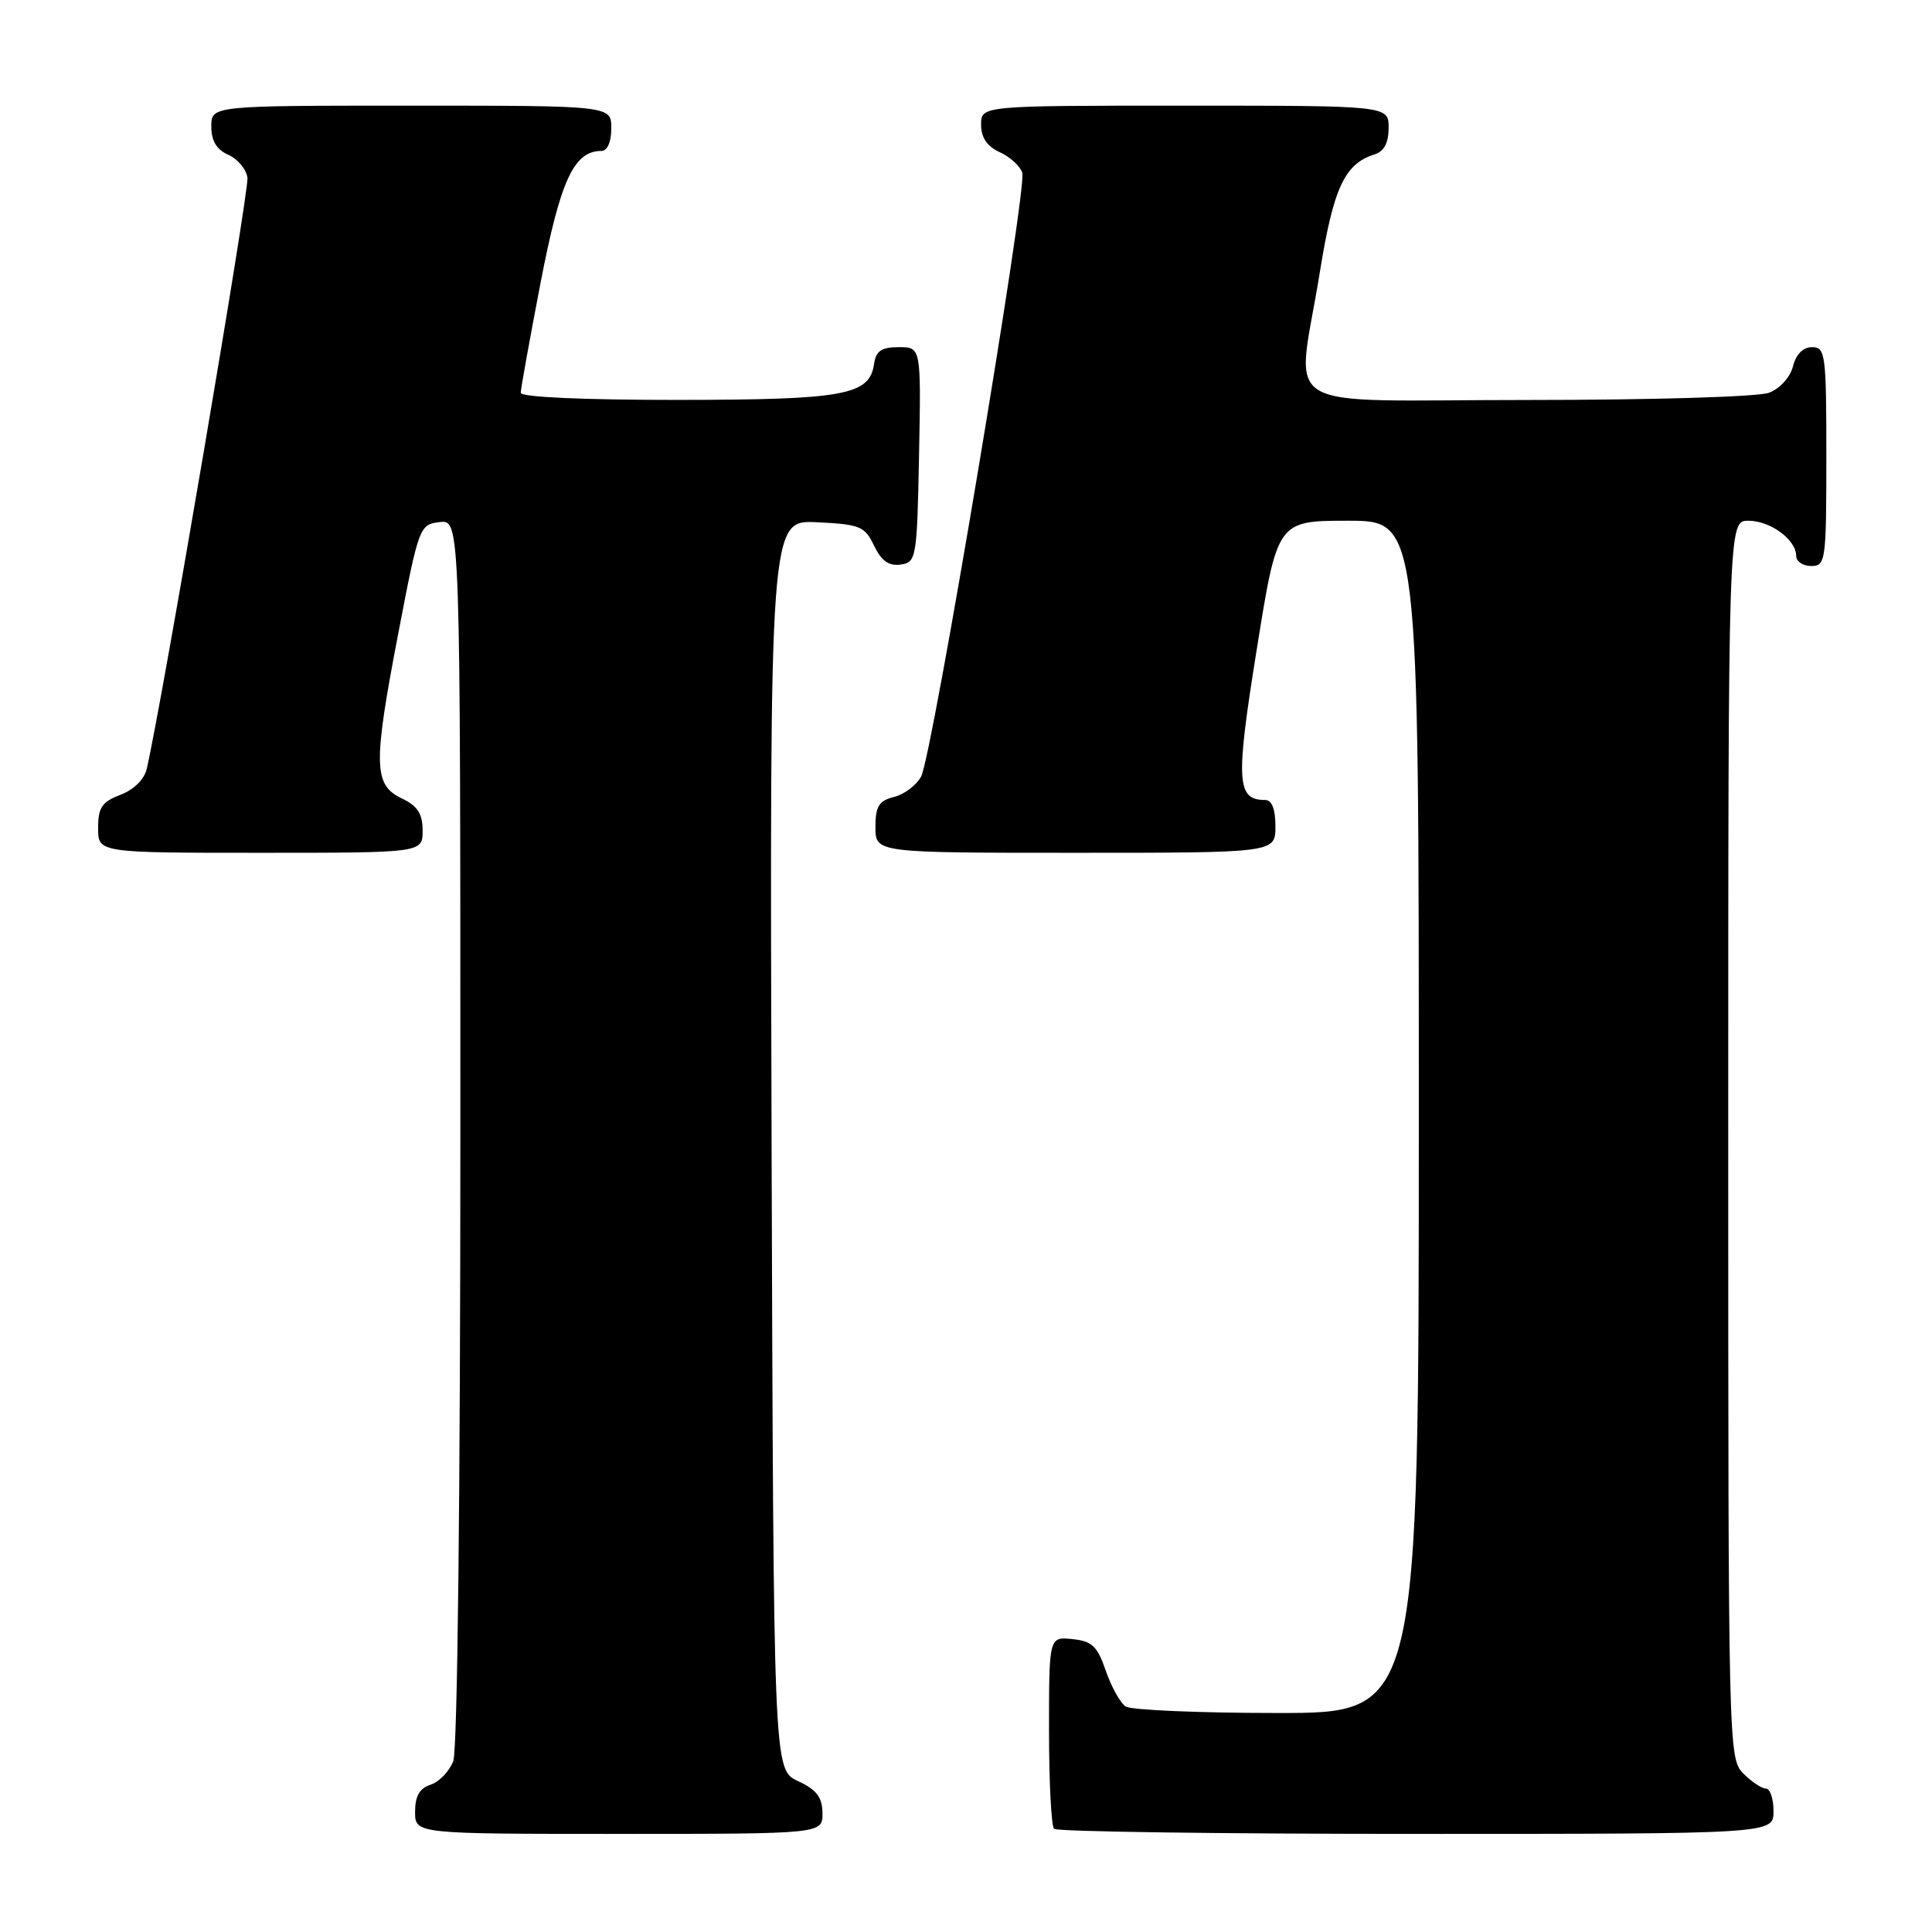 <?xml version="1.0" encoding="UTF-8" standalone="no"?>
<!DOCTYPE svg PUBLIC "-//W3C//DTD SVG 1.1//EN" "http://www.w3.org/Graphics/SVG/1.1/DTD/svg11.dtd" >
<svg xmlns="http://www.w3.org/2000/svg" xmlns:xlink="http://www.w3.org/1999/xlink" version="1.1" viewBox="0 0 256 256">
 <g >
 <path fill="currentColor"
d=" M 108.98 240.25 C 108.96 238.14 108.21 237.15 105.73 236.00 C 102.50 234.50 102.50 234.50 102.24 151.70 C 101.99 68.90 101.99 68.90 108.24 69.20 C 113.97 69.48 114.59 69.73 115.82 72.31 C 116.79 74.32 117.78 75.03 119.33 74.81 C 121.42 74.51 121.51 74.01 121.78 60.25 C 122.05 46.00 122.05 46.00 119.10 46.00 C 116.80 46.00 116.07 46.50 115.82 48.22 C 115.22 52.37 111.92 52.97 89.75 52.99 C 77.23 52.99 69.00 52.62 69.00 52.05 C 69.00 51.52 70.19 44.96 71.63 37.46 C 74.26 23.86 76.04 20.00 79.69 20.00 C 80.48 20.00 81.00 18.81 81.00 17.00 C 81.00 14.00 81.00 14.00 54.50 14.00 C 28.00 14.00 28.00 14.00 28.00 16.76 C 28.00 18.67 28.70 19.83 30.25 20.51 C 31.49 21.06 32.63 22.42 32.79 23.55 C 33.03 25.21 21.43 93.33 19.45 101.85 C 19.13 103.27 17.73 104.65 15.95 105.32 C 13.51 106.25 13.00 107.00 13.00 109.72 C 13.00 113.00 13.00 113.00 34.50 113.00 C 56.00 113.00 56.00 113.00 56.00 110.05 C 56.00 107.83 55.33 106.79 53.25 105.80 C 49.48 104.00 49.43 101.36 52.76 84.00 C 55.49 69.75 55.59 69.49 58.27 69.18 C 61.00 68.87 61.00 68.87 61.00 149.87 C 61.00 198.17 60.62 231.87 60.06 233.35 C 59.54 234.71 58.19 236.12 57.06 236.48 C 55.60 236.95 55.00 237.99 55.00 240.07 C 55.00 243.00 55.00 243.00 82.00 243.00 C 109.00 243.00 109.00 243.00 108.98 240.25 Z  M 235.00 240.00 C 235.00 238.35 234.55 237.00 234.00 237.00 C 233.45 237.00 232.10 236.10 231.00 235.00 C 229.03 233.03 229.00 231.67 229.00 151.00 C 229.00 69.00 229.00 69.00 231.67 69.00 C 234.58 69.00 238.00 71.51 238.00 73.65 C 238.00 74.39 238.90 75.00 240.00 75.00 C 241.91 75.00 242.00 74.33 242.00 60.50 C 242.00 46.94 241.88 46.00 240.11 46.00 C 238.92 46.00 237.98 46.94 237.58 48.54 C 237.22 49.98 235.85 51.49 234.41 52.04 C 232.99 52.58 218.92 53.00 202.43 53.00 C 168.34 53.00 171.82 55.11 174.85 36.27 C 176.68 24.90 178.14 21.72 182.13 20.46 C 183.40 20.06 184.00 18.92 184.00 16.93 C 184.00 14.00 184.00 14.00 157.00 14.00 C 130.00 14.00 130.00 14.00 130.00 16.52 C 130.00 18.24 130.79 19.40 132.48 20.17 C 133.85 20.79 135.18 22.02 135.46 22.90 C 136.11 25.00 123.52 100.15 122.06 102.88 C 121.45 104.03 119.83 105.26 118.47 105.60 C 116.45 106.10 116.00 106.84 116.00 109.61 C 116.00 113.00 116.00 113.00 142.50 113.00 C 169.00 113.00 169.00 113.00 169.00 109.50 C 169.00 107.19 168.53 106.00 167.62 106.00 C 163.85 106.00 163.71 103.54 166.53 86.02 C 169.26 69.00 169.26 69.00 178.63 69.00 C 188.00 69.00 188.00 69.00 188.00 148.00 C 188.00 227.00 188.00 227.00 169.25 226.98 C 158.94 226.98 149.91 226.59 149.18 226.13 C 148.46 225.68 147.27 223.55 146.53 221.40 C 145.41 218.13 144.70 217.45 142.10 217.19 C 139.00 216.87 139.00 216.87 139.00 229.27 C 139.00 236.09 139.30 241.97 139.67 242.33 C 140.03 242.70 161.63 243.00 187.67 243.00 C 235.00 243.00 235.00 243.00 235.00 240.00 Z "/>
</g>
</svg>